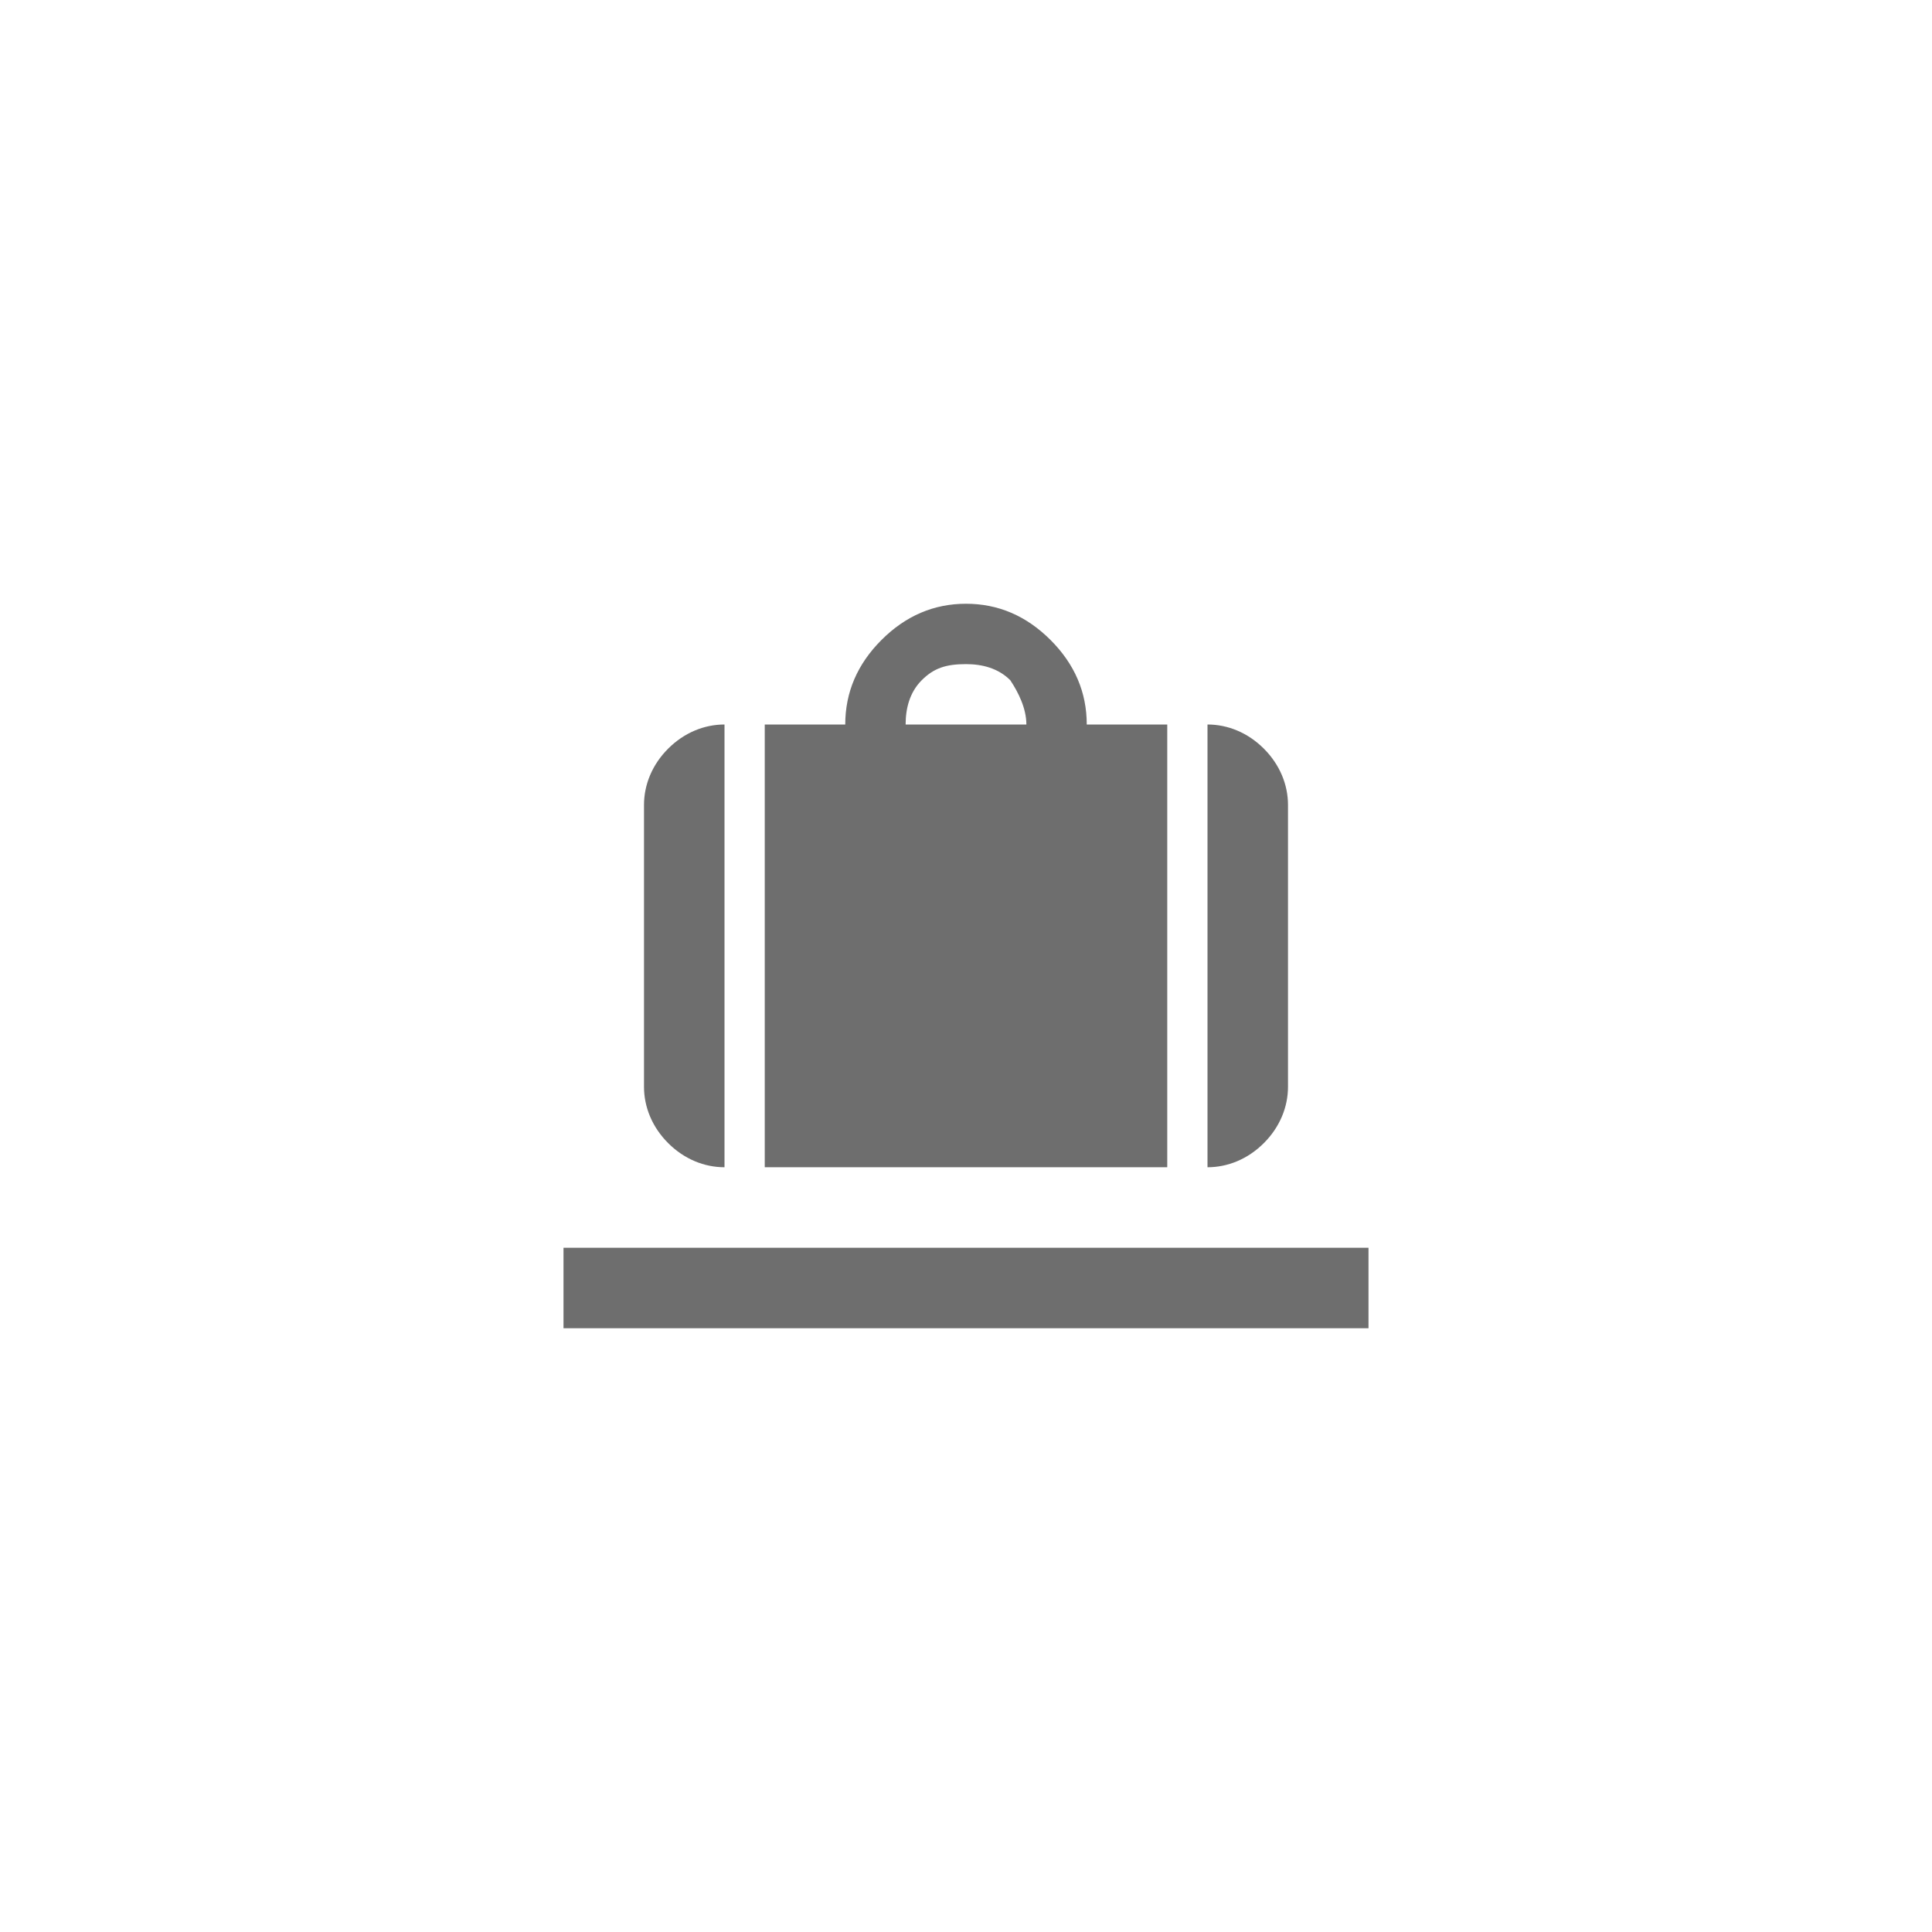 <svg xmlns="http://www.w3.org/2000/svg" viewBox="0 0 24 24" fill="#6e6e6e"><path transform="scale(0.5) translate(12 12)" d="M22 19H2V21H22V19M4 15C4 15.5 4.2 16 4.6 16.4C5 16.8 5.5 17 6 17V6C5.5 6 5 6.2 4.6 6.6C4.2 7 4 7.5 4 8V15M13.5 6H10.5C10.5 5.6 10.6 5.2 10.9 4.9C11.2 4.6 11.5 4.5 12 4.5C12.4 4.5 12.8 4.6 13.1 4.9C13.3 5.2 13.5 5.6 13.5 6M7 6V17H17V6H15C15 5.2 14.7 4.5 14.1 3.9S12.8 3 12 3C11.2 3 10.5 3.3 9.9 3.9C9.3 4.5 9 5.2 9 6H7M18 17C18.5 17 19 16.8 19.4 16.4C19.8 16 20 15.5 20 15V8C20 7.5 19.8 7 19.4 6.6C19 6.2 18.5 6 18 6V17Z"/></svg>